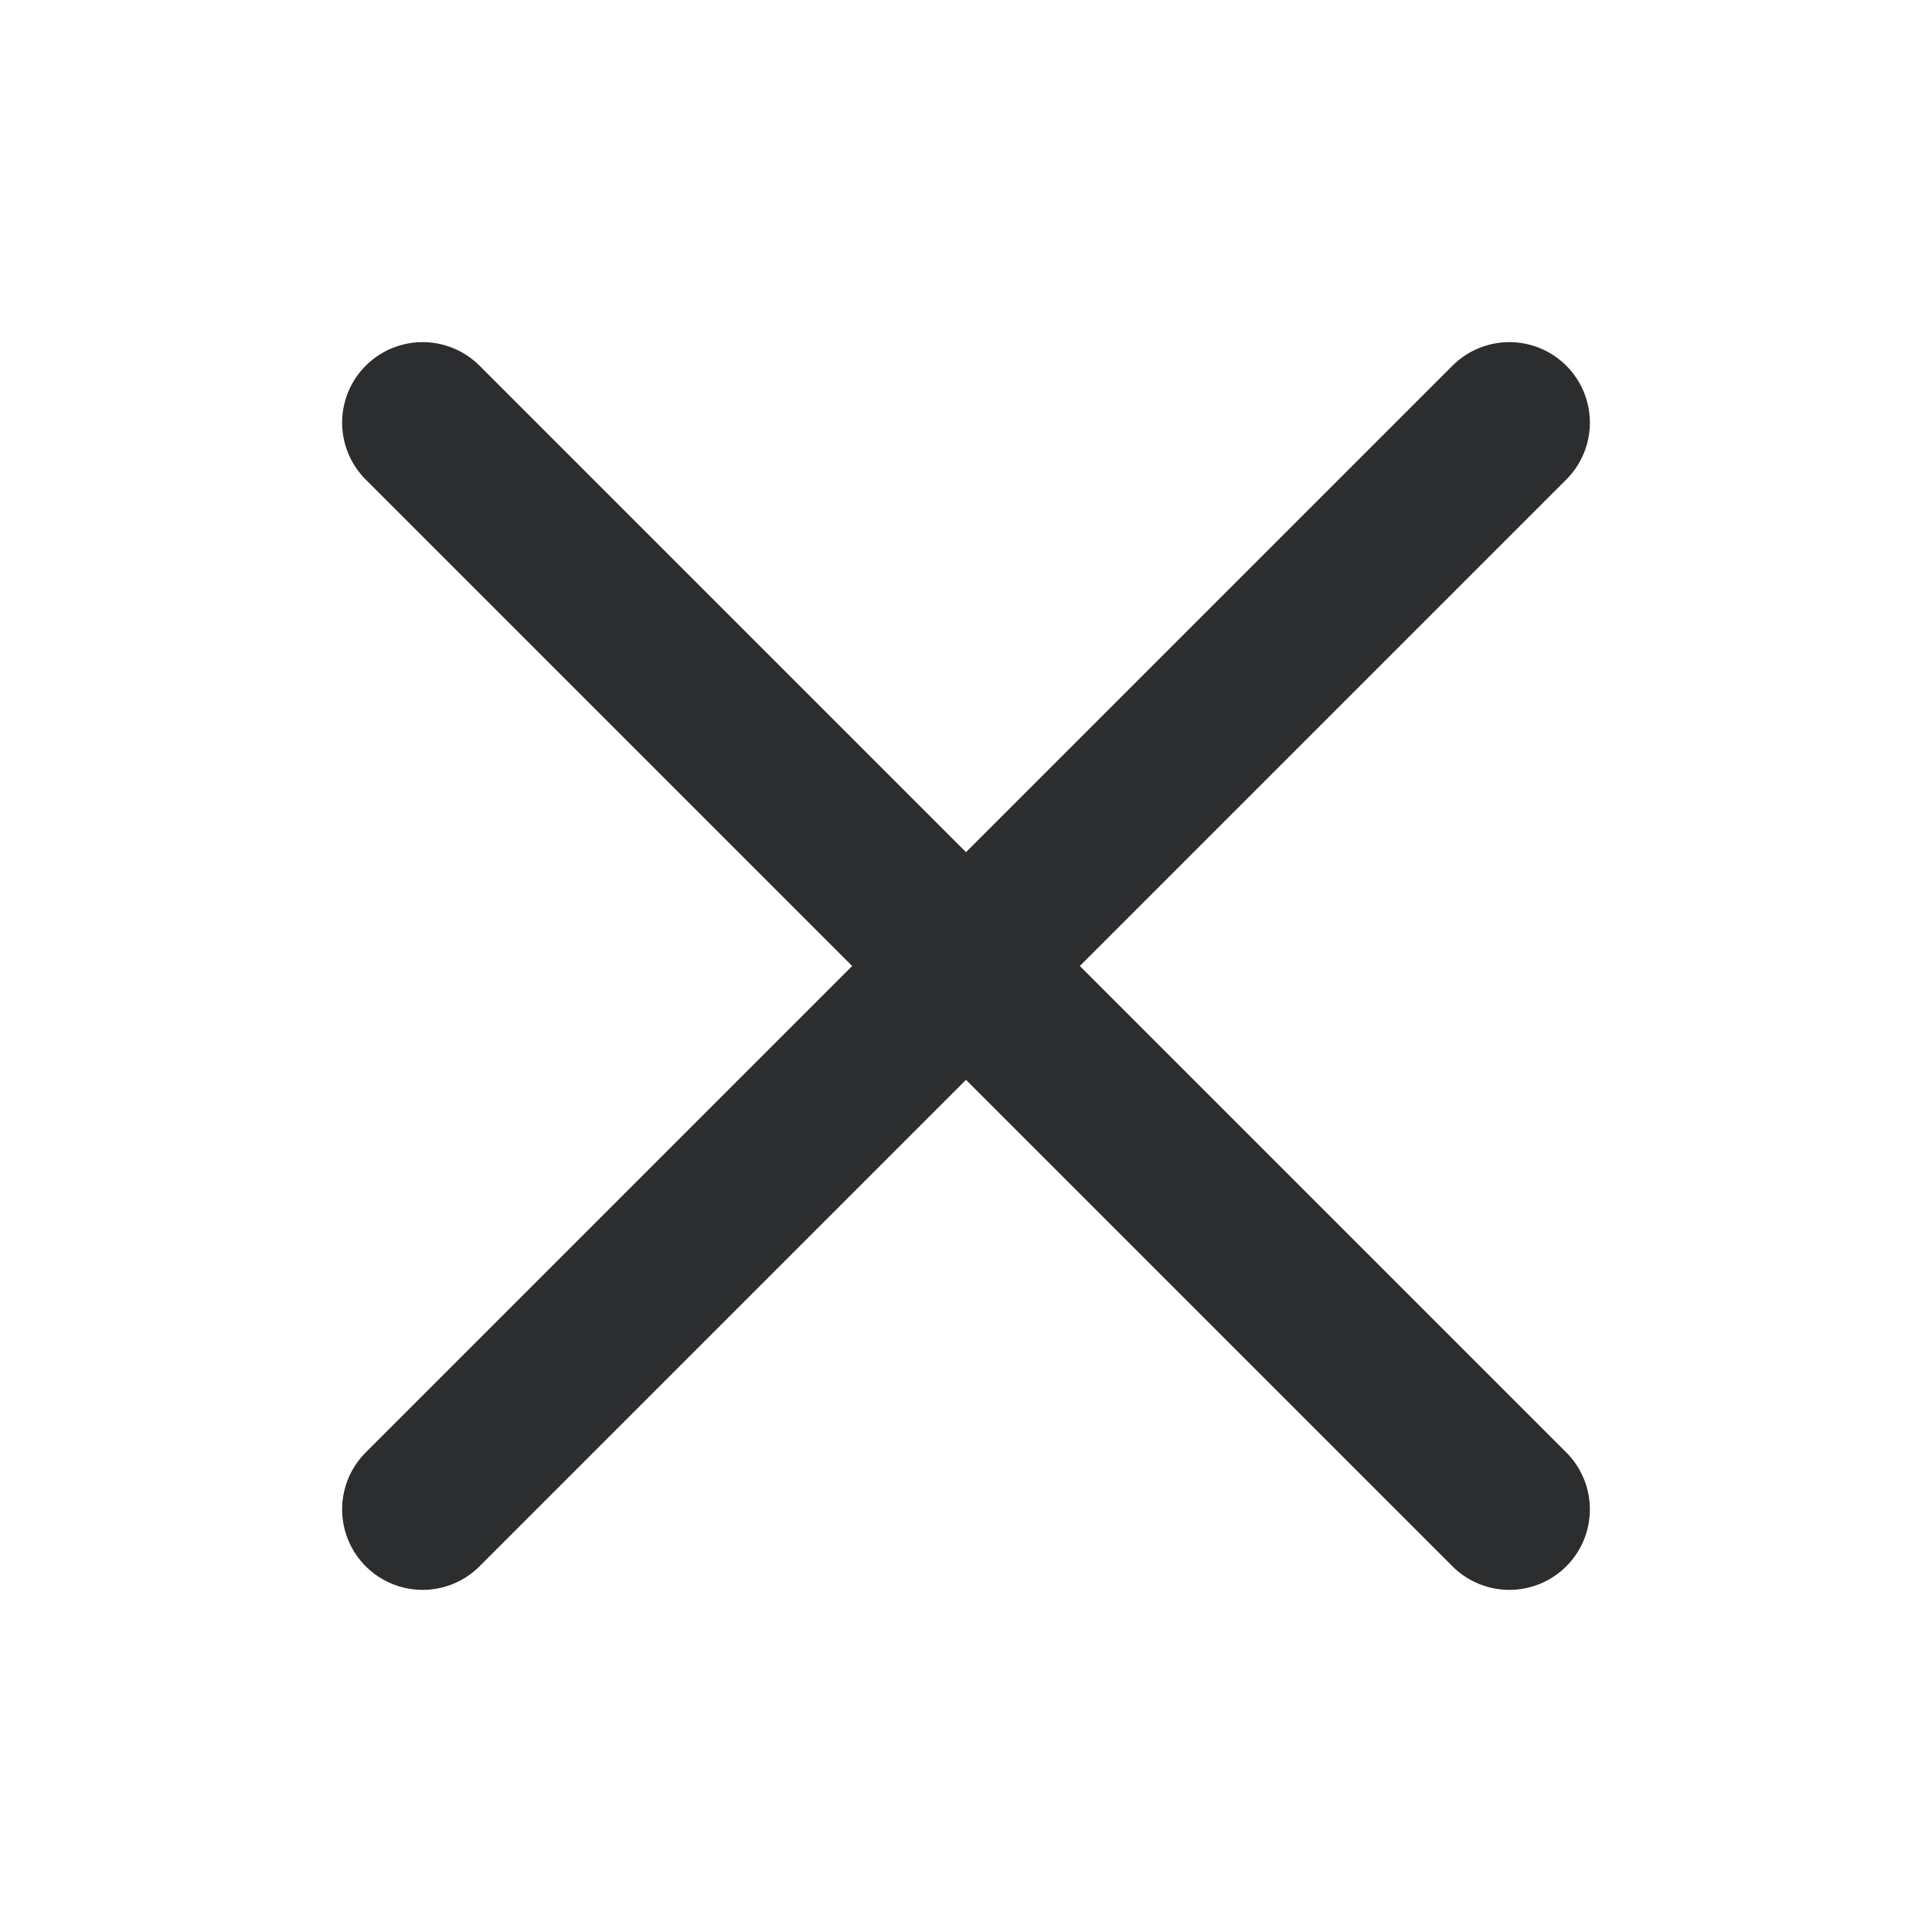 <svg width="24" height="24" viewBox="0 0 24 24" fill="none" xmlns="http://www.w3.org/2000/svg">
<g clip-path="url(#clip0_17_7248)">
<path d="M18.75 5.25L5.25 18.75" stroke="#2C2D2F" stroke-width="2" stroke-linecap="round" stroke-linejoin="round"/>
<path d="M18.75 18.75L5.25 5.25" stroke="#2C2D2F" stroke-width="2" stroke-linecap="round" stroke-linejoin="round"/>
</g>
<defs>
<clipPath id="clip0_17_7248">
<rect width="24" height="24" fill="white"/>
</clipPath>
</defs>
</svg>
